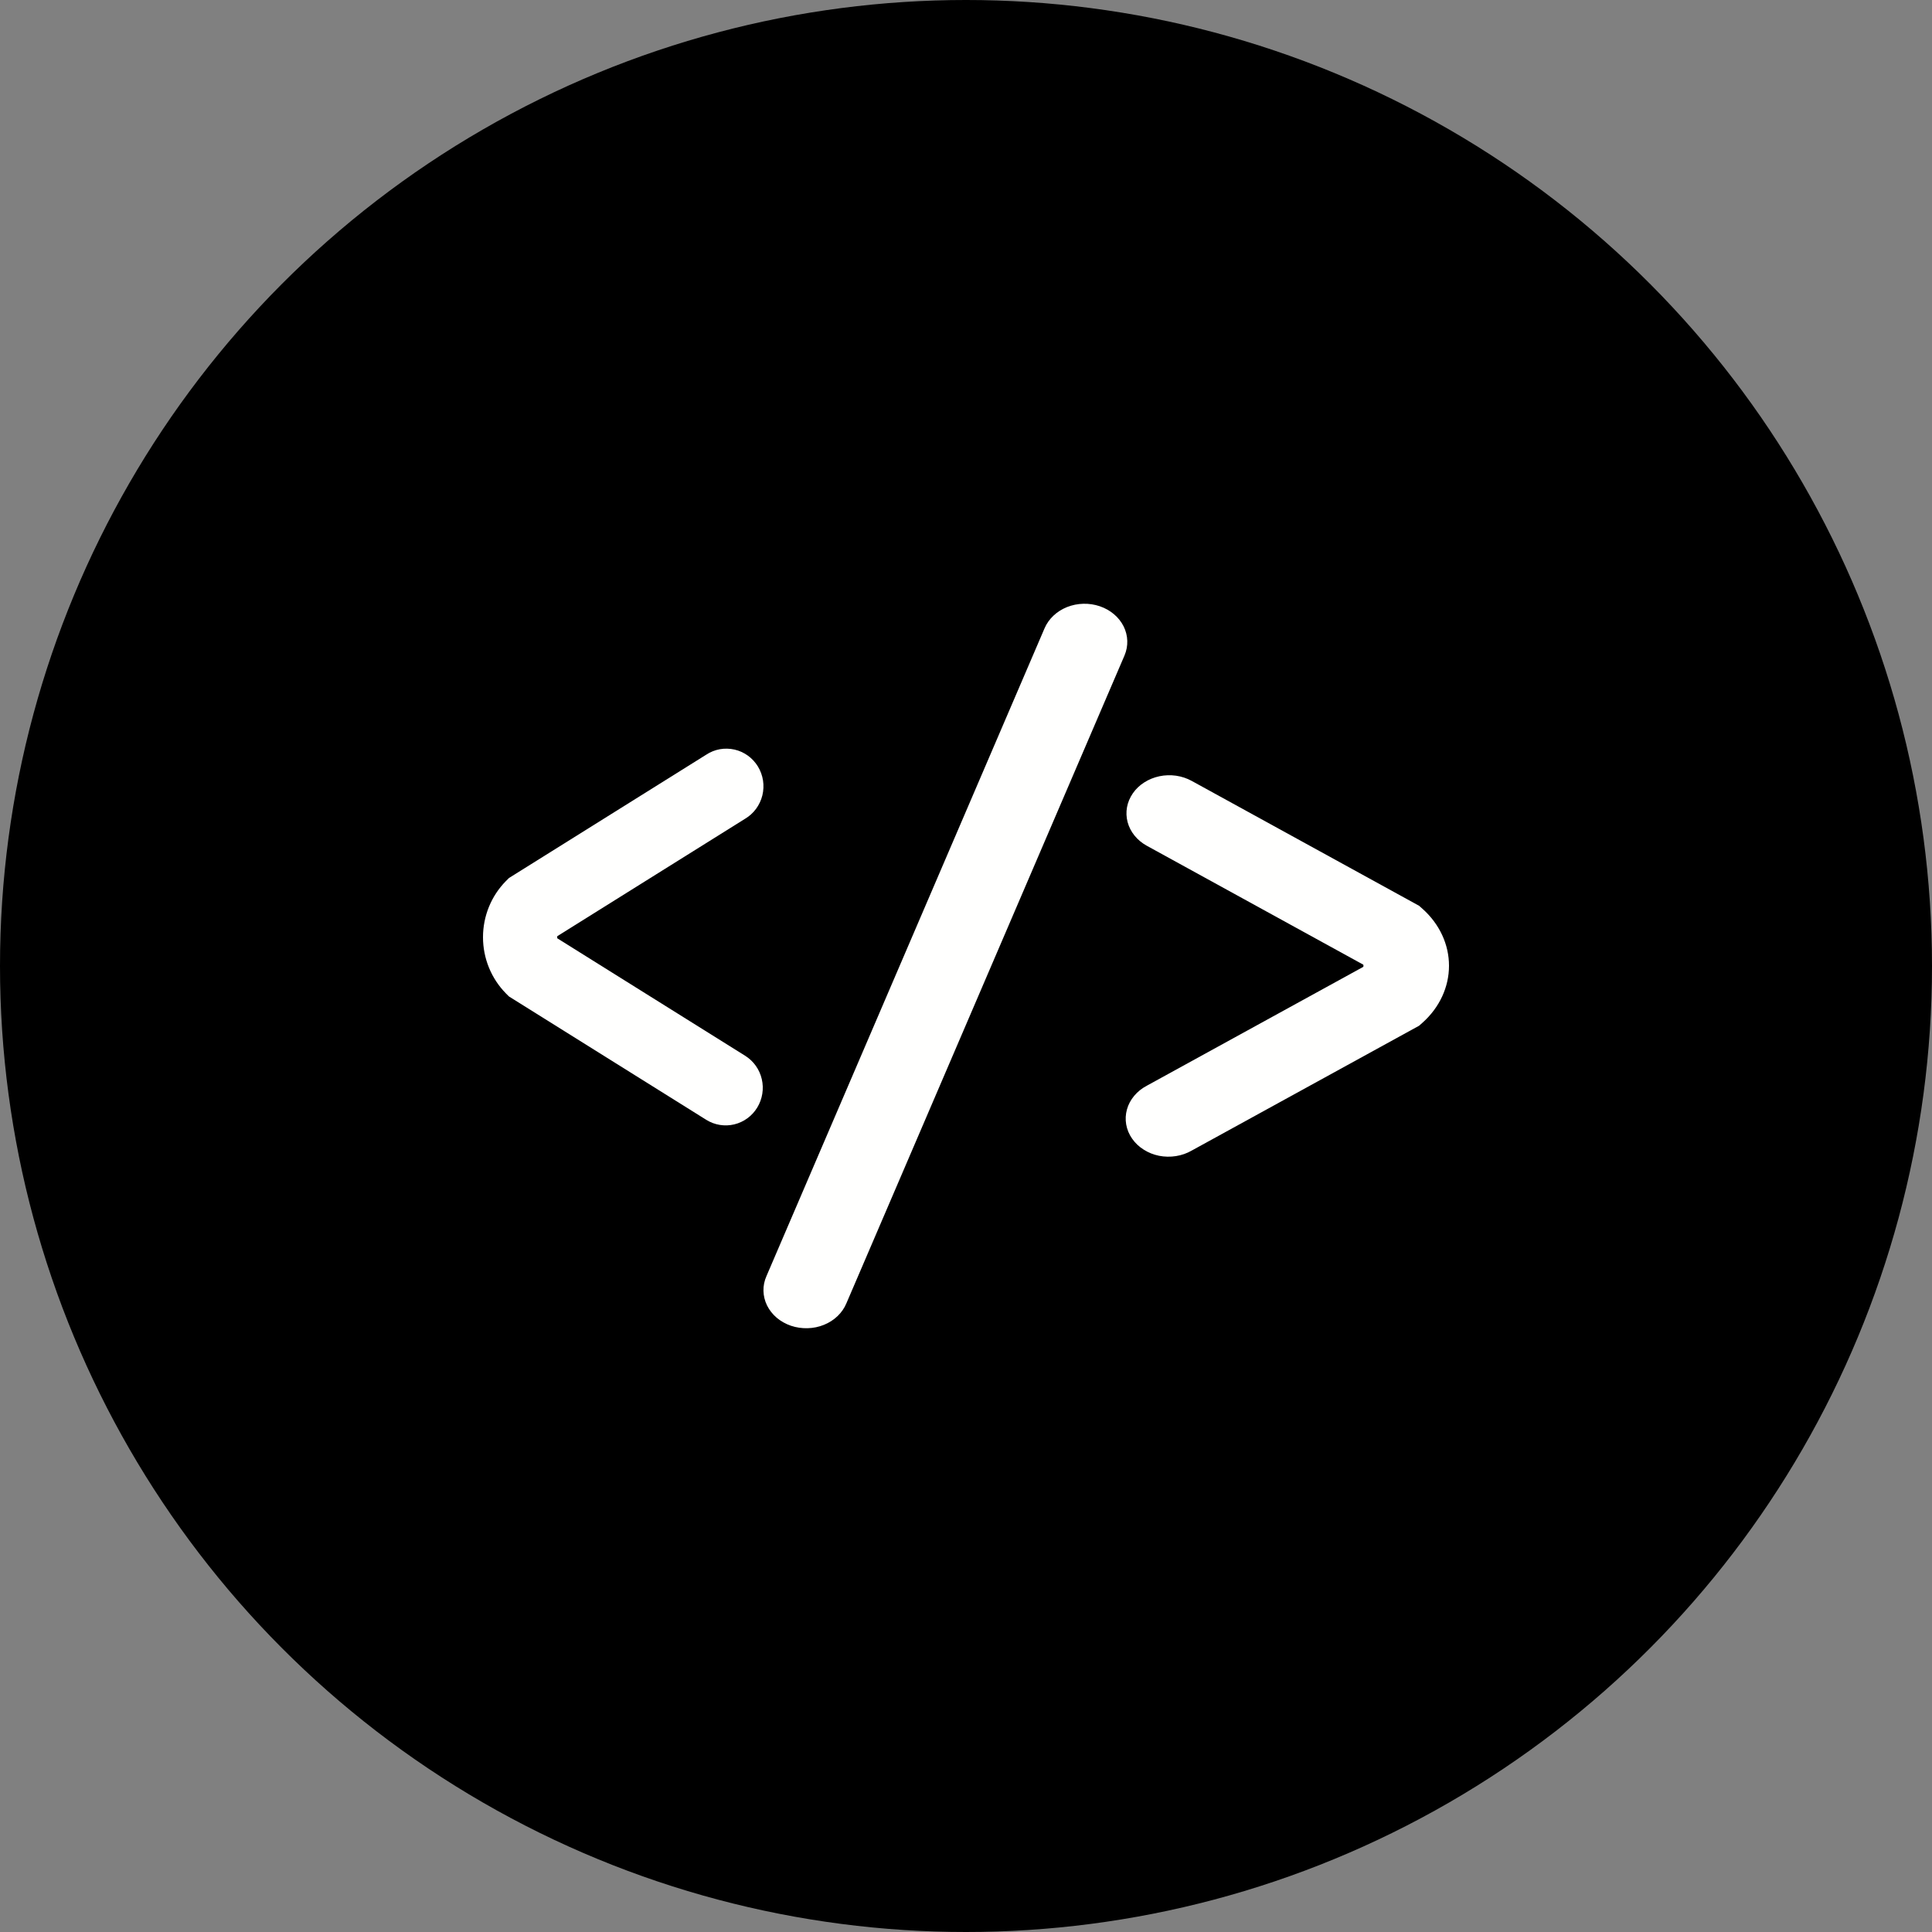<svg width="48" height="48" viewBox="0 0 48 48" fill="none" xmlns="http://www.w3.org/2000/svg">
<rect x="0" y="0" width="48" height="48" fill="#808080" stroke="none"/>
<circle cx="24" cy="24" r="24" fill="black"/>
<path fill-rule="evenodd" clip-rule="evenodd" d="M27.324 15.062C27.061 14.973 26.769 14.98 26.511 15.082C26.254 15.185 26.053 15.374 25.952 15.609L19.043 31.703C18.991 31.82 18.965 31.944 18.968 32.069C18.97 32.195 19.001 32.319 19.057 32.434C19.114 32.548 19.195 32.652 19.297 32.739C19.399 32.825 19.52 32.893 19.651 32.938C19.783 32.982 19.923 33.003 20.064 32.999C20.204 32.996 20.343 32.967 20.471 32.915C20.599 32.863 20.715 32.789 20.81 32.697C20.906 32.605 20.98 32.497 21.029 32.379L27.938 16.285C28.038 16.05 28.03 15.79 27.915 15.56C27.8 15.331 27.588 15.152 27.324 15.062ZM35.257 22.504L29.607 19.401C29.488 19.336 29.356 19.292 29.218 19.272C29.081 19.253 28.94 19.257 28.804 19.286C28.668 19.315 28.54 19.367 28.427 19.44C28.314 19.512 28.218 19.604 28.145 19.71C28.072 19.816 28.022 19.933 28 20.056C27.978 20.179 27.983 20.304 28.015 20.425C28.047 20.546 28.106 20.66 28.188 20.761C28.27 20.862 28.373 20.947 28.491 21.012L33.871 23.967C33.877 23.985 33.877 24.003 33.871 24.021L28.491 26.975C28.37 27.039 28.263 27.124 28.179 27.225C28.094 27.326 28.033 27.441 27.999 27.563C27.965 27.685 27.958 27.812 27.98 27.937C28.002 28.061 28.051 28.181 28.126 28.288C28.2 28.395 28.297 28.488 28.413 28.561C28.528 28.635 28.658 28.687 28.796 28.715C28.934 28.742 29.077 28.745 29.216 28.723C29.355 28.701 29.488 28.655 29.607 28.586L35.257 25.484L35.345 25.406C35.764 25.031 36 24.523 36 23.994C36 23.464 35.764 22.957 35.345 22.582L35.257 22.504Z" fill="#FFFFFE"/>
<path fill-rule="evenodd" clip-rule="evenodd" d="M18.513 26.23L13.846 23.312C13.842 23.294 13.842 23.276 13.846 23.259L18.513 20.341C18.619 20.278 18.711 20.194 18.785 20.094C18.858 19.994 18.911 19.881 18.941 19.76C18.97 19.639 18.976 19.514 18.957 19.391C18.938 19.268 18.895 19.15 18.831 19.044C18.766 18.938 18.681 18.846 18.582 18.774C18.482 18.702 18.369 18.65 18.249 18.623C18.129 18.596 18.006 18.593 17.885 18.614C17.764 18.636 17.649 18.682 17.546 18.75L12.645 21.814L12.568 21.891C12.204 22.261 12 22.762 12 23.285C12 23.808 12.204 24.309 12.568 24.68L12.645 24.757L17.546 27.821C17.754 27.951 18.004 27.992 18.242 27.935C18.48 27.878 18.686 27.727 18.814 27.516C18.942 27.305 18.983 27.051 18.926 26.809C18.87 26.568 18.721 26.36 18.513 26.23" fill="#FFFFFE"/>
</svg>
